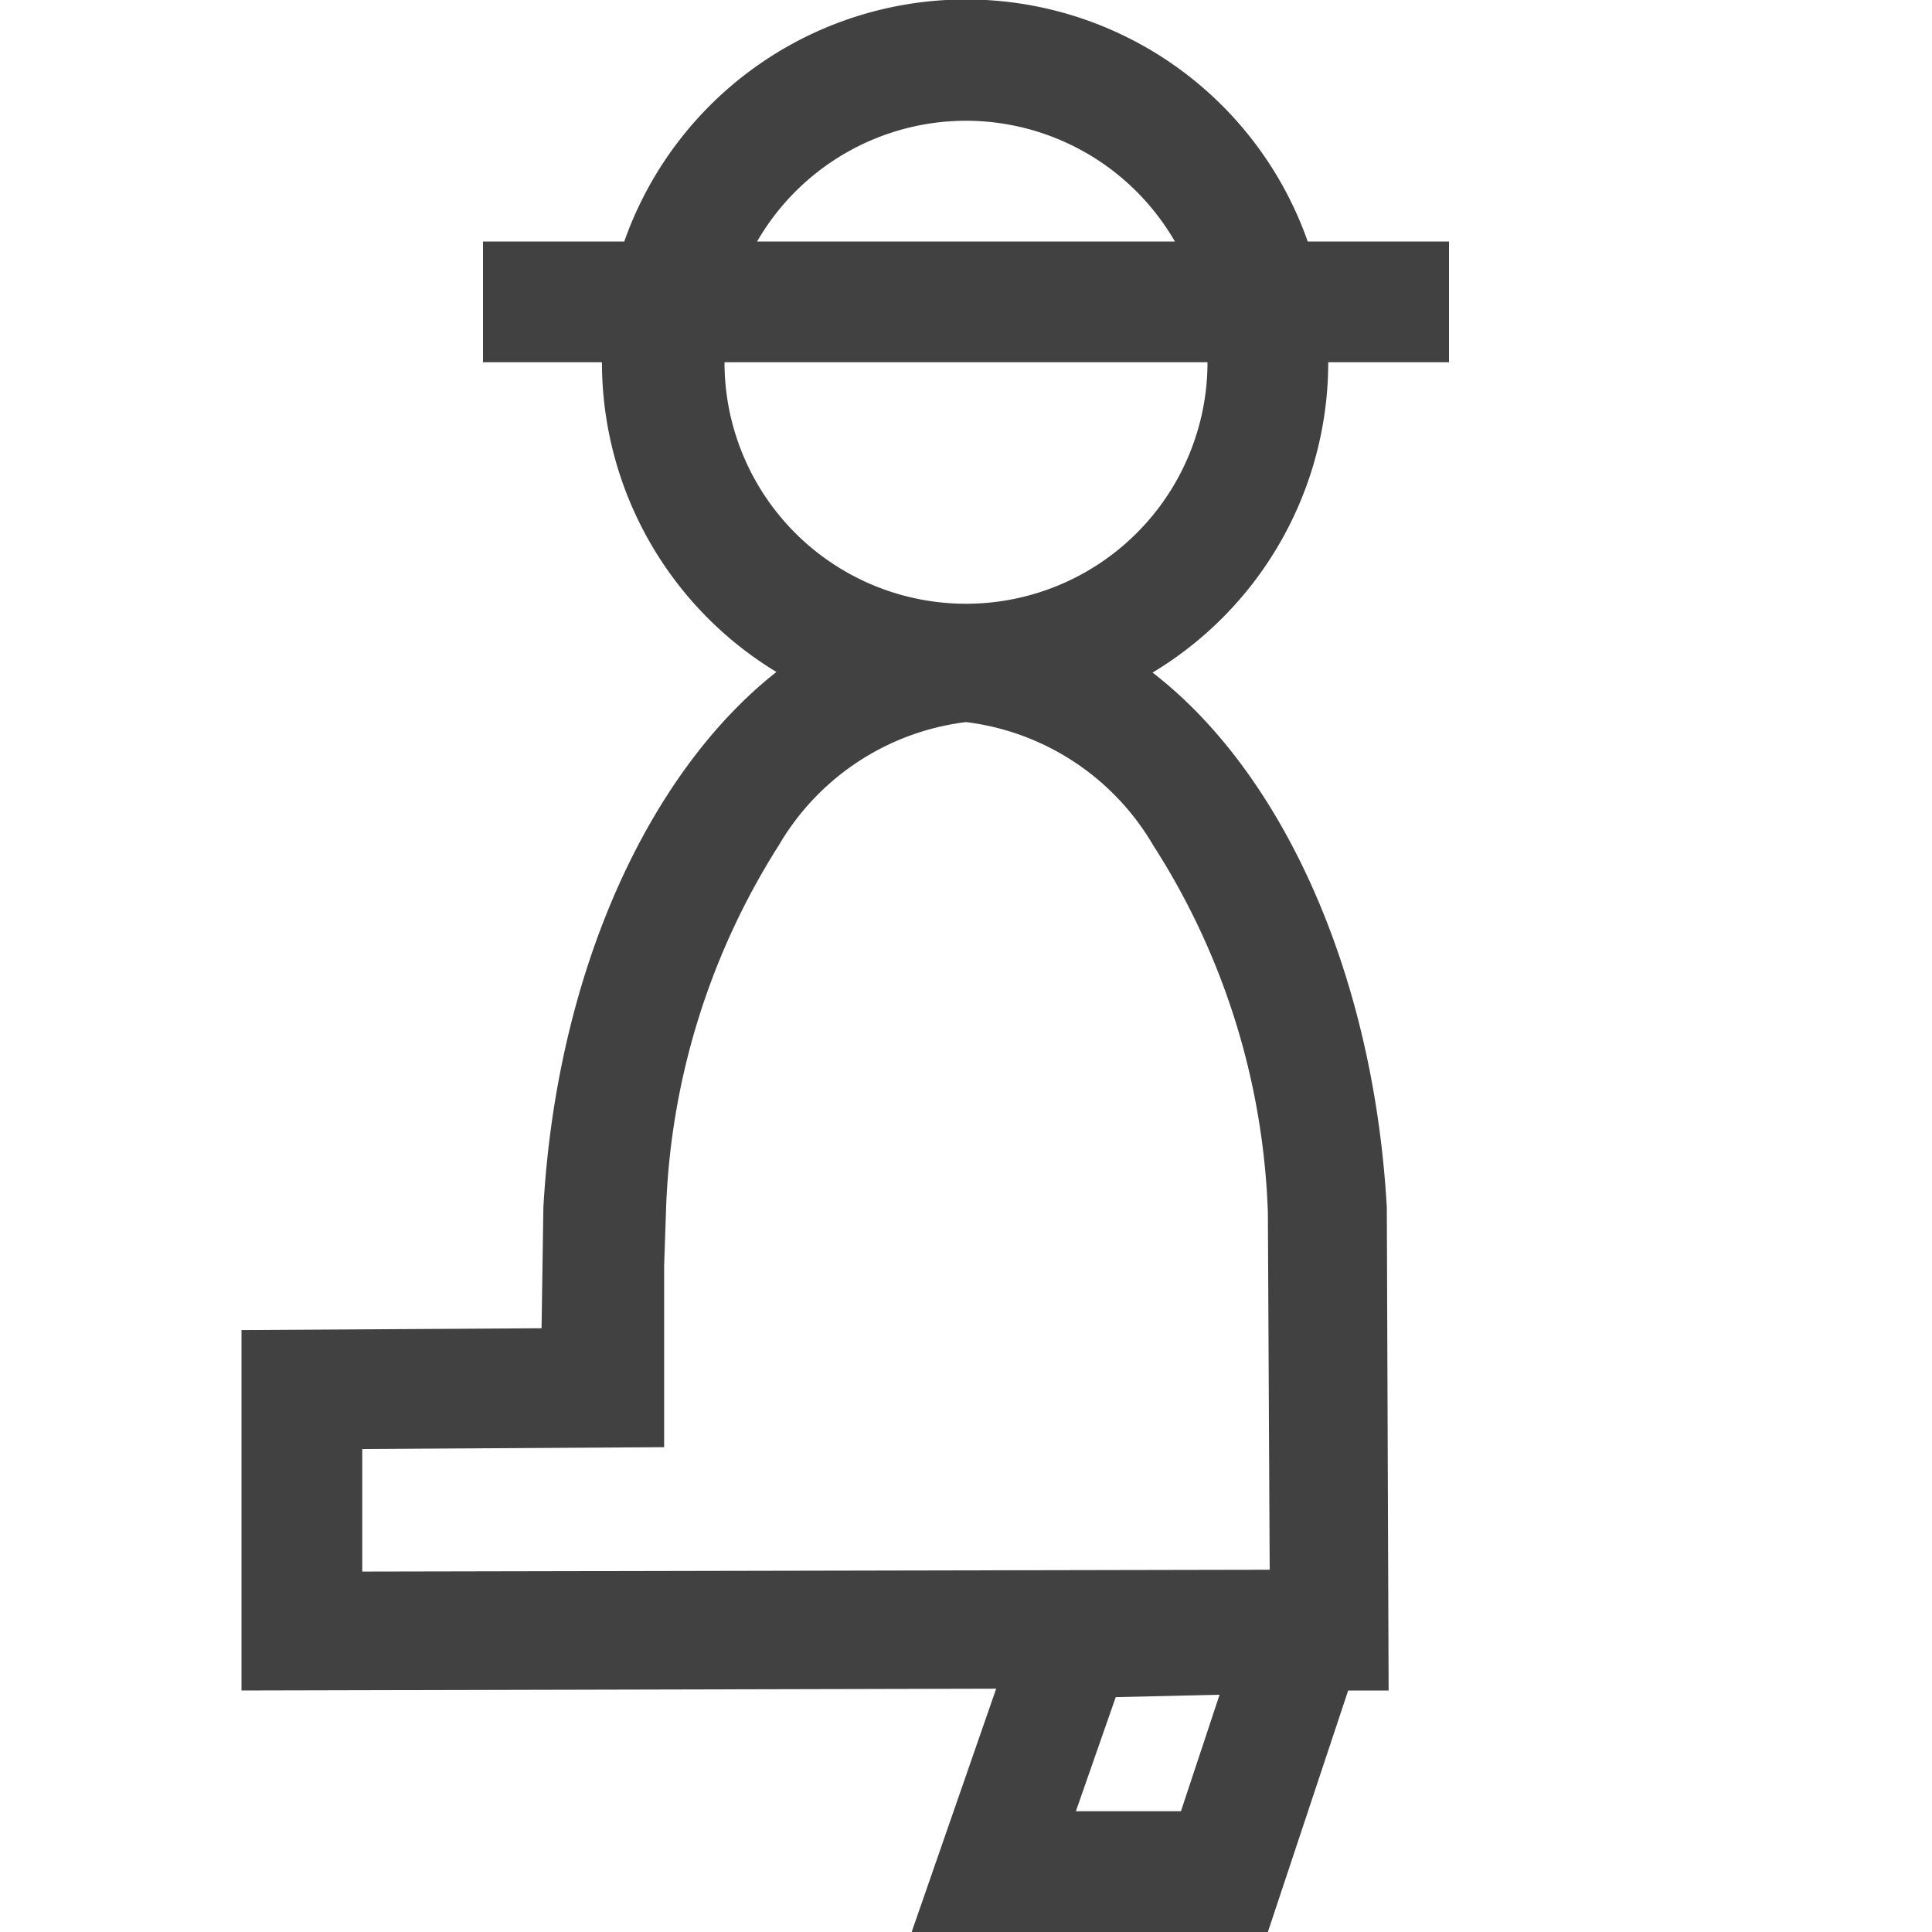 <svg xmlns="http://www.w3.org/2000/svg" viewBox="0 0 32 32"><path fill="#414141" d="M22 6h2V4h-2.34a6 6 0 0 0-11.32 0H8v2h1.97a6 6 0 0 0 2.89 5.13C10.74 12.8 9.22 16.1 9 20l-.03 2-4.97.03V28l12.5-.03L15.1 32H21l1.33-4H23l-.03-8c-.22-3.9-1.74-7.21-3.88-8.86A6 6 0 0 0 22 6zm-6-4a4 4 0 0 1 3.46 2h-6.92A4 4 0 0 1 16 2zm3.56 28h-1.74l.66-1.89 1.72-.04zM21 20.09l.03 5.91L6 26.03V24l5-.03v-3l.03-.88A12 12 0 0 1 12.9 14a4.18 4.18 0 0 1 3.1-2.04A4.18 4.18 0 0 1 19.1 14a11.99 11.99 0 0 1 1.9 6.09zM16 10a4 4 0 0 1-4-4h8a4 4 0 0 1-4 4z"/></svg>